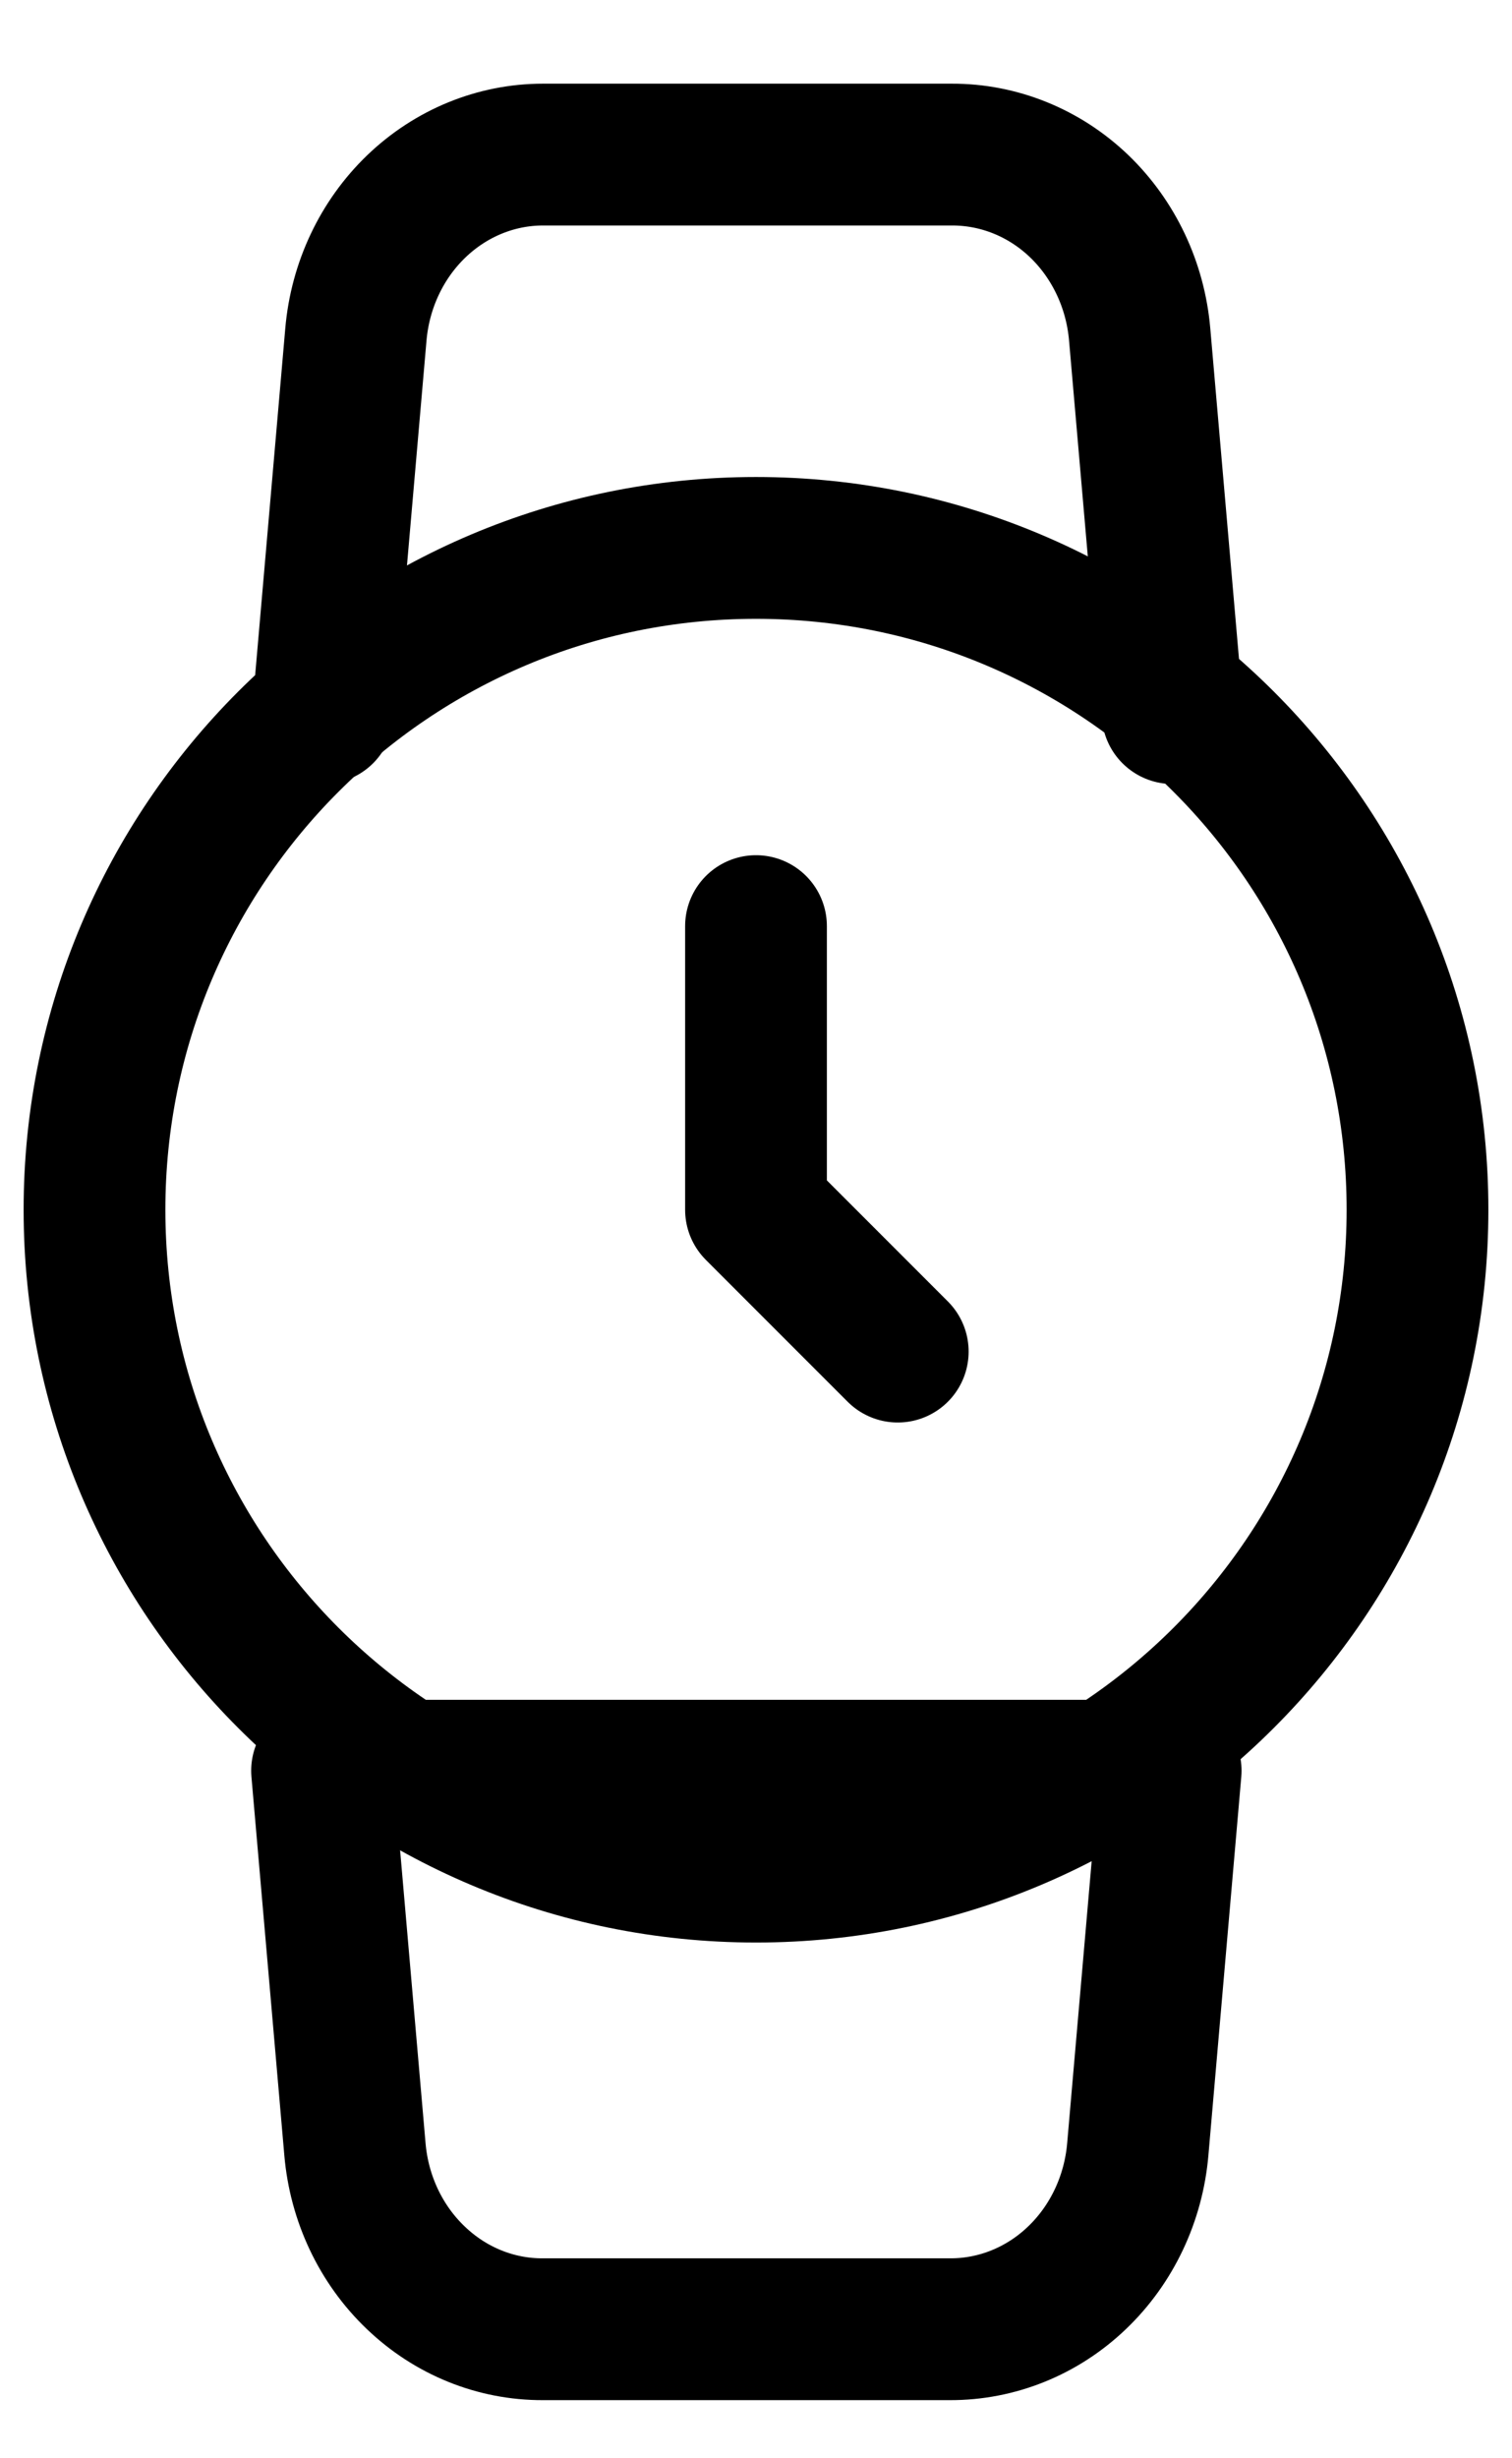 <svg width="16" height="26" viewBox="0 0 16 26" fill="none" xmlns="http://www.w3.org/2000/svg">
<path d="M8 19.795C11.866 19.795 15 16.661 15 12.795C15 8.929 11.866 5.795 8 5.795C4.134 5.795 1 8.929 1 12.795C1 16.661 4.134 19.795 8 19.795Z" stroke="black" stroke-width="1.5" stroke-linecap="round" stroke-linejoin="round"/>
<path d="M8 9.795V12.795L9.5 14.295" stroke="black" stroke-width="1.5" stroke-linecap="round" stroke-linejoin="round"/>
<path d="M3.418 7.542L3.766 3.538C3.811 3.018 4.039 2.535 4.405 2.183C4.771 1.831 5.249 1.635 5.745 1.635H10.071C10.569 1.633 11.05 1.827 11.418 2.179C11.786 2.532 12.015 3.016 12.06 3.538L12.408 7.542M12.388 18.728L12.04 22.732C11.995 23.253 11.766 23.738 11.398 24.09C11.03 24.443 10.549 24.637 10.051 24.635H5.745C5.247 24.637 4.767 24.443 4.399 24.09C4.03 23.738 3.801 23.253 3.756 22.732L3.408 18.728H12.388Z" stroke="black" stroke-width="1.5" stroke-linecap="round" stroke-linejoin="round"/>
</svg>
